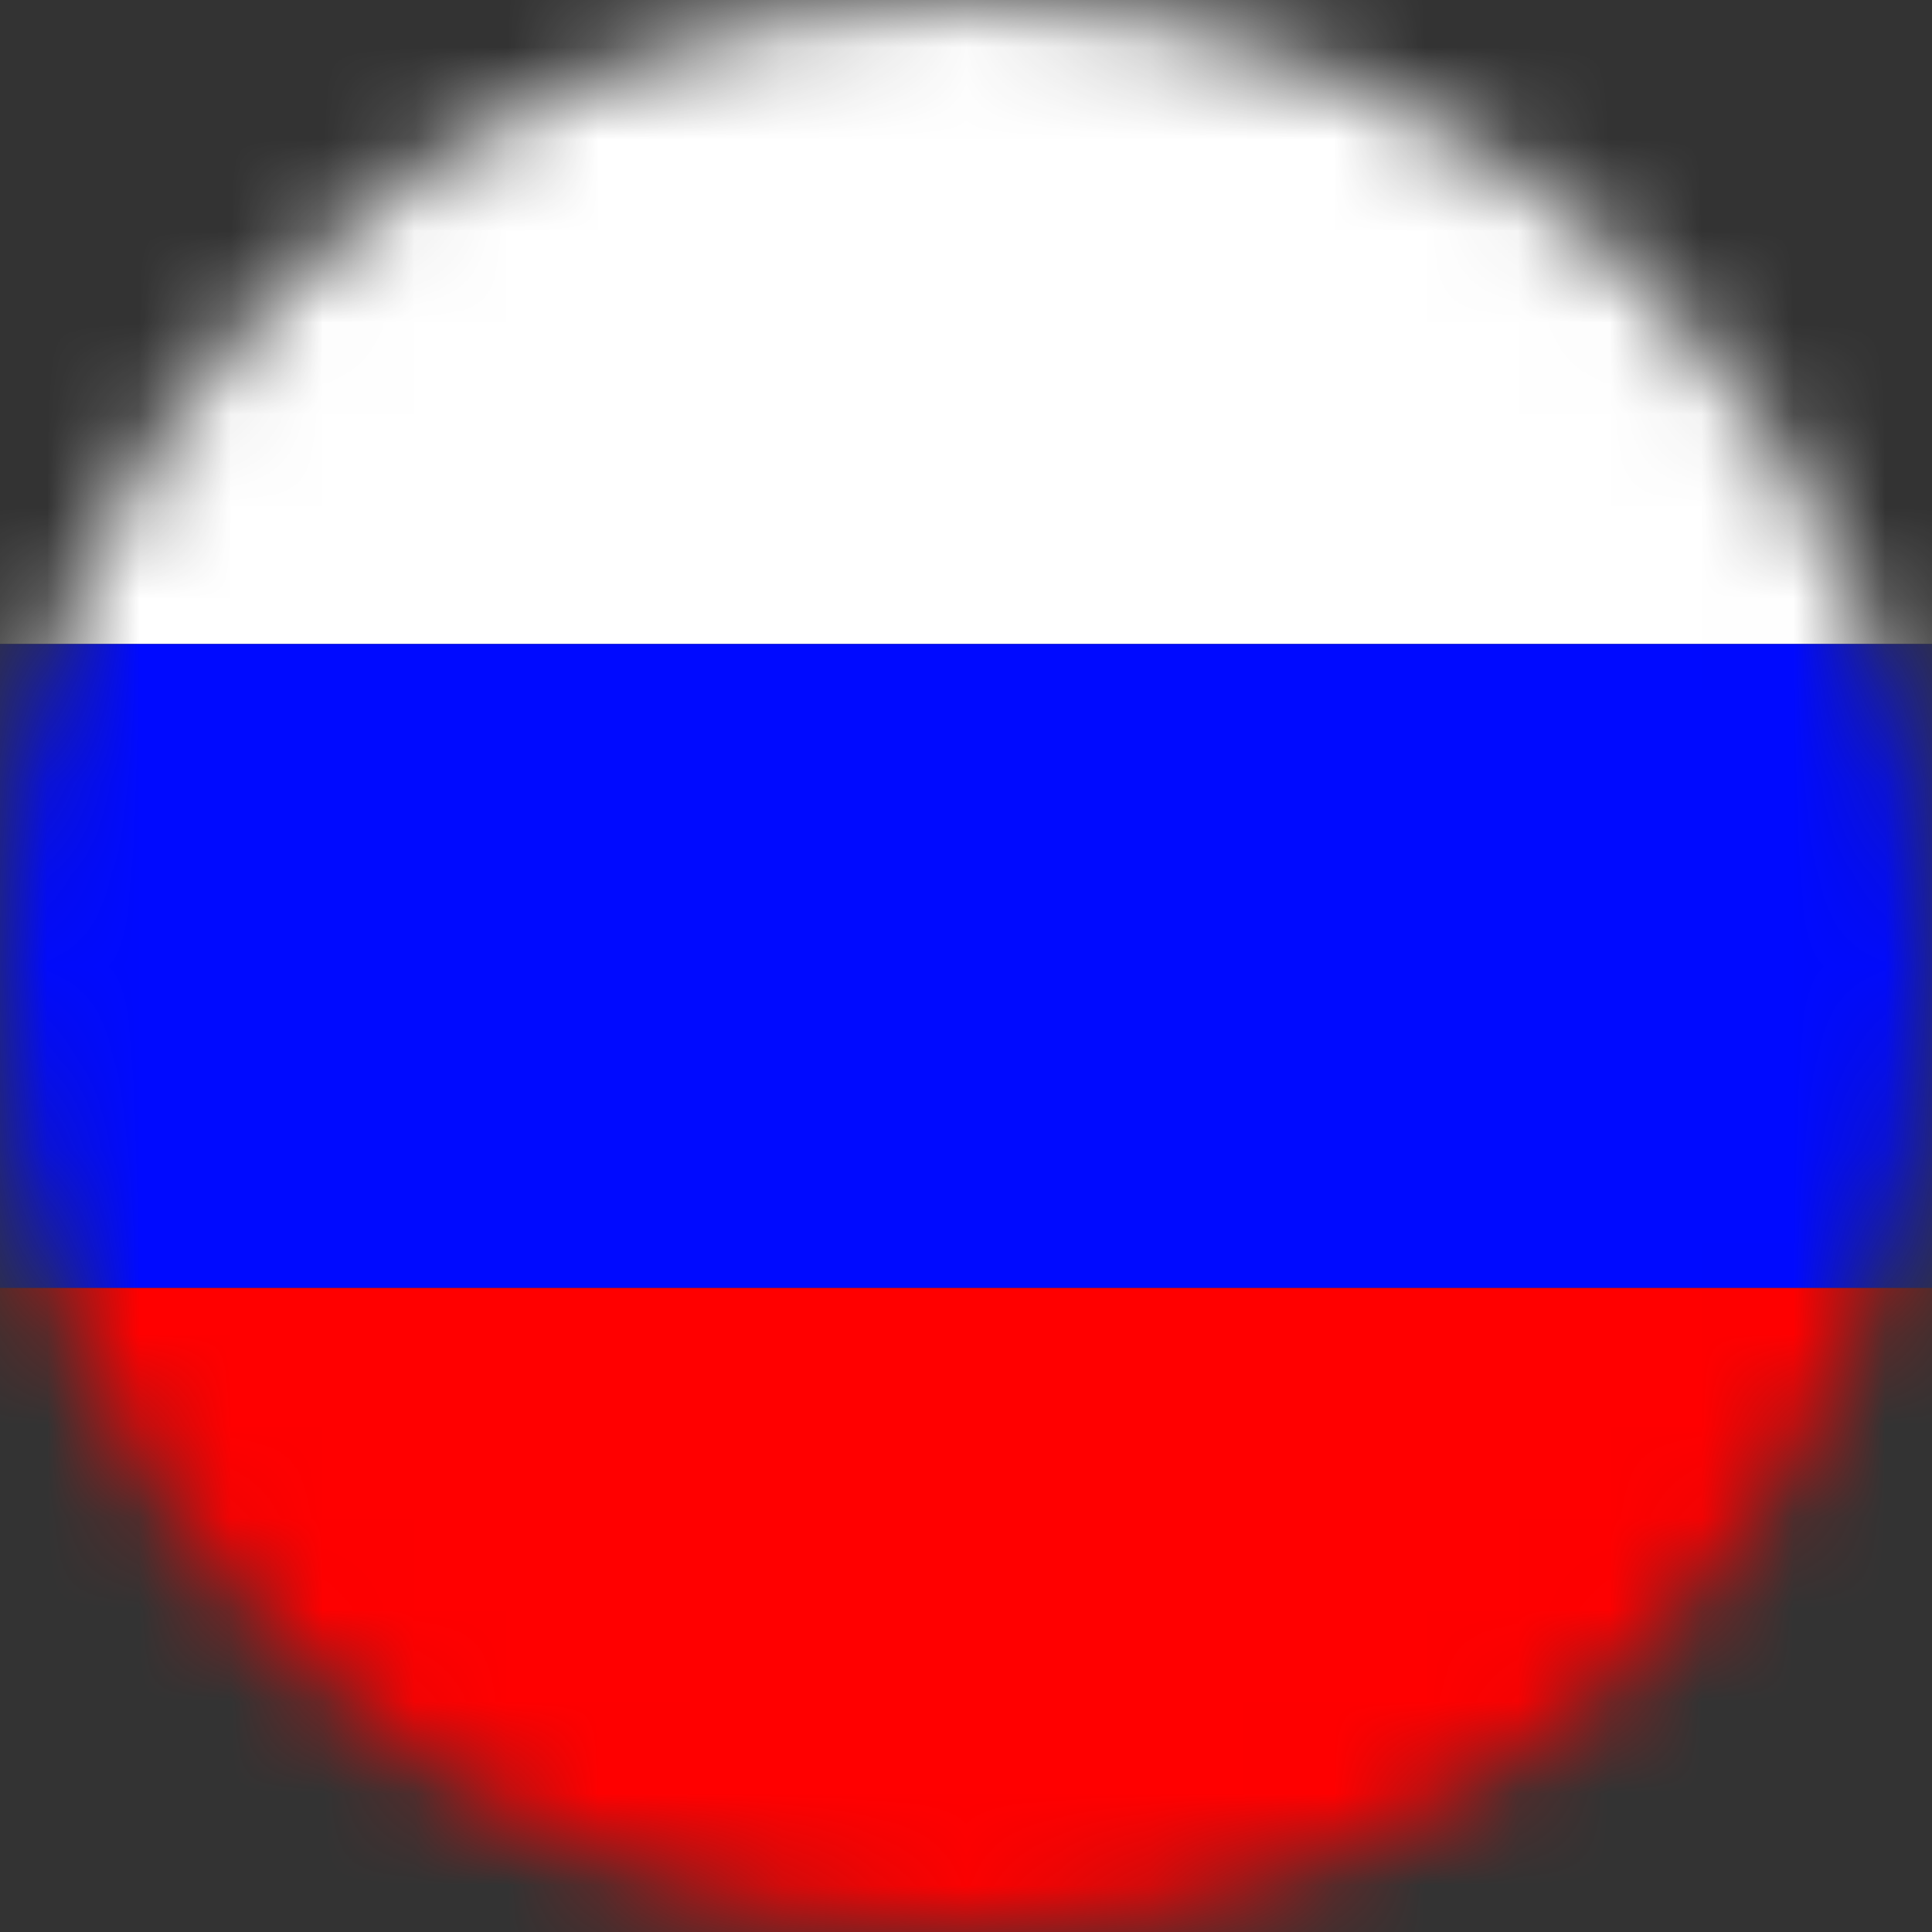 <svg width="21" height="21" viewBox="0 0 21 21" fill="none" xmlns="http://www.w3.org/2000/svg">
<rect x="0" y="0" width="21" height="21" fill="#333333" stroke="none"/>
<mask id="mask0" mask-type="alpha" maskUnits="userSpaceOnUse" x="0" y="0" width="21" height="21">
<circle cx="10.5" cy="10.5" r="10.5" fill="#C4C4C4"/>
</mask>
<g mask="url(#mask0)">
<rect width="22" height="7" fill="white"/>
<rect y="7" width="22" height="7" fill="#000AFF"/>
<rect y="14" width="22" height="7" fill="#FF0000"/>
</g>
</svg>
